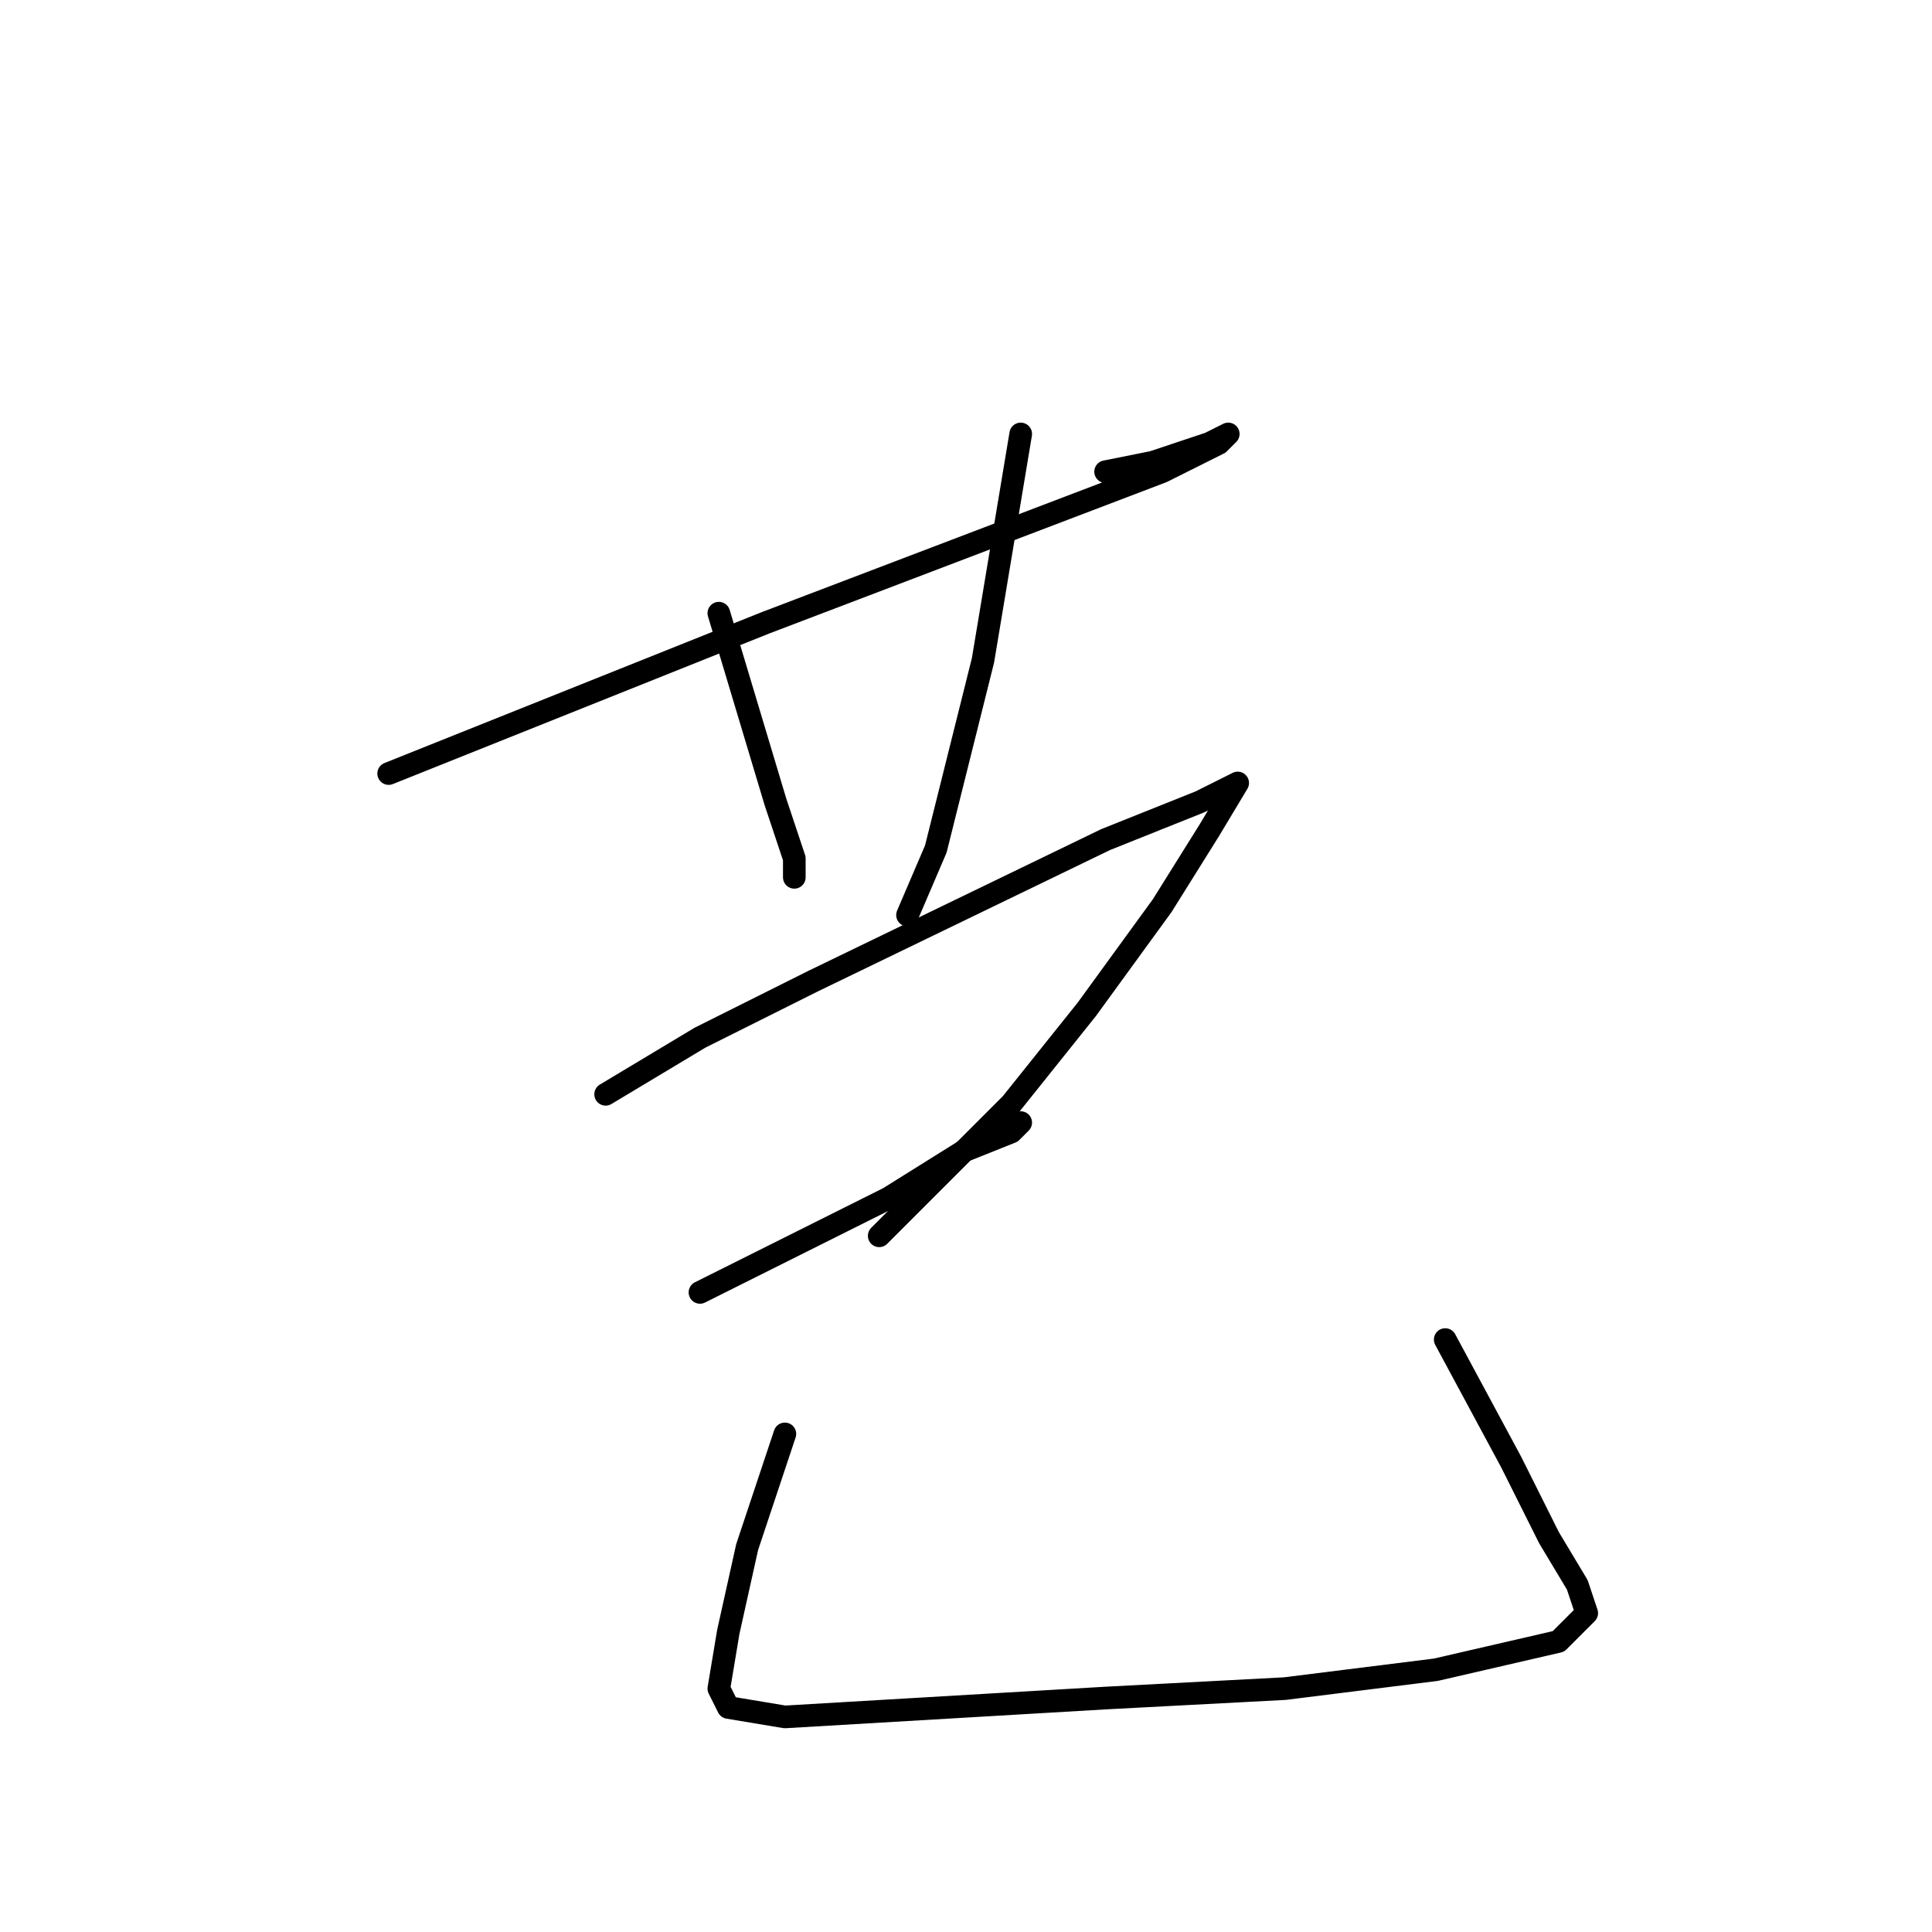 <?xml version="1.0" standalone="no"?>
    <svg width="256" height="256" xmlns="http://www.w3.org/2000/svg" version="1.1">
    <polyline stroke="black" stroke-width="3" stroke-linecap="round" fill="transparent" stroke-linejoin="round" points="51.5 102.5 76.5 92.5 101.5 82.5 127.75 72.5 154 62.5 161.5 58.75 162.75 57.5 160.25 58.75 152.75 61.25 146.5 62.5 146.5 62.5 " />
        <polyline stroke="black" stroke-width="3" stroke-linecap="round" fill="transparent" stroke-linejoin="round" points="95.25 81.25 99 93.75 102.75 106.25 105.25 113.75 105.25 116.25 105.25 115 105.25 115 " />
        <polyline stroke="black" stroke-width="3" stroke-linecap="round" fill="transparent" stroke-linejoin="round" points="135.25 57.5 132.75 72.5 130.25 87.5 124 112.5 120.25 121.25 120.25 121.25 " />
        <polyline stroke="black" stroke-width="3" stroke-linecap="round" fill="transparent" stroke-linejoin="round" points="80.25 145 86.5 141.25 92.75 137.5 107.75 130 146.5 111.25 159 106.25 164 103.75 164 103.75 160.25 110 154 120 144 133.75 134 146.25 124 156.25 116.5 163.75 116.5 163.75 " />
        <polyline stroke="black" stroke-width="3" stroke-linecap="round" fill="transparent" stroke-linejoin="round" points="92.75 171.25 105.25 165 117.75 158.75 127.75 152.5 134 150 135.25 148.75 135.25 148.75 " />
        <polyline stroke="black" stroke-width="3" stroke-linecap="round" fill="transparent" stroke-linejoin="round" points="104 190 101.5 197.5 99 205 96.5 216.25 95.25 223.75 96.5 226.25 104 227.5 125.25 226.25 146.5 225 170.25 223.75 190.25 221.25 206.5 217.5 210.25 213.75 209 210 205.25 203.75 200.25 193.75 191.5 177.5 191.5 177.5 " />
        </svg>
